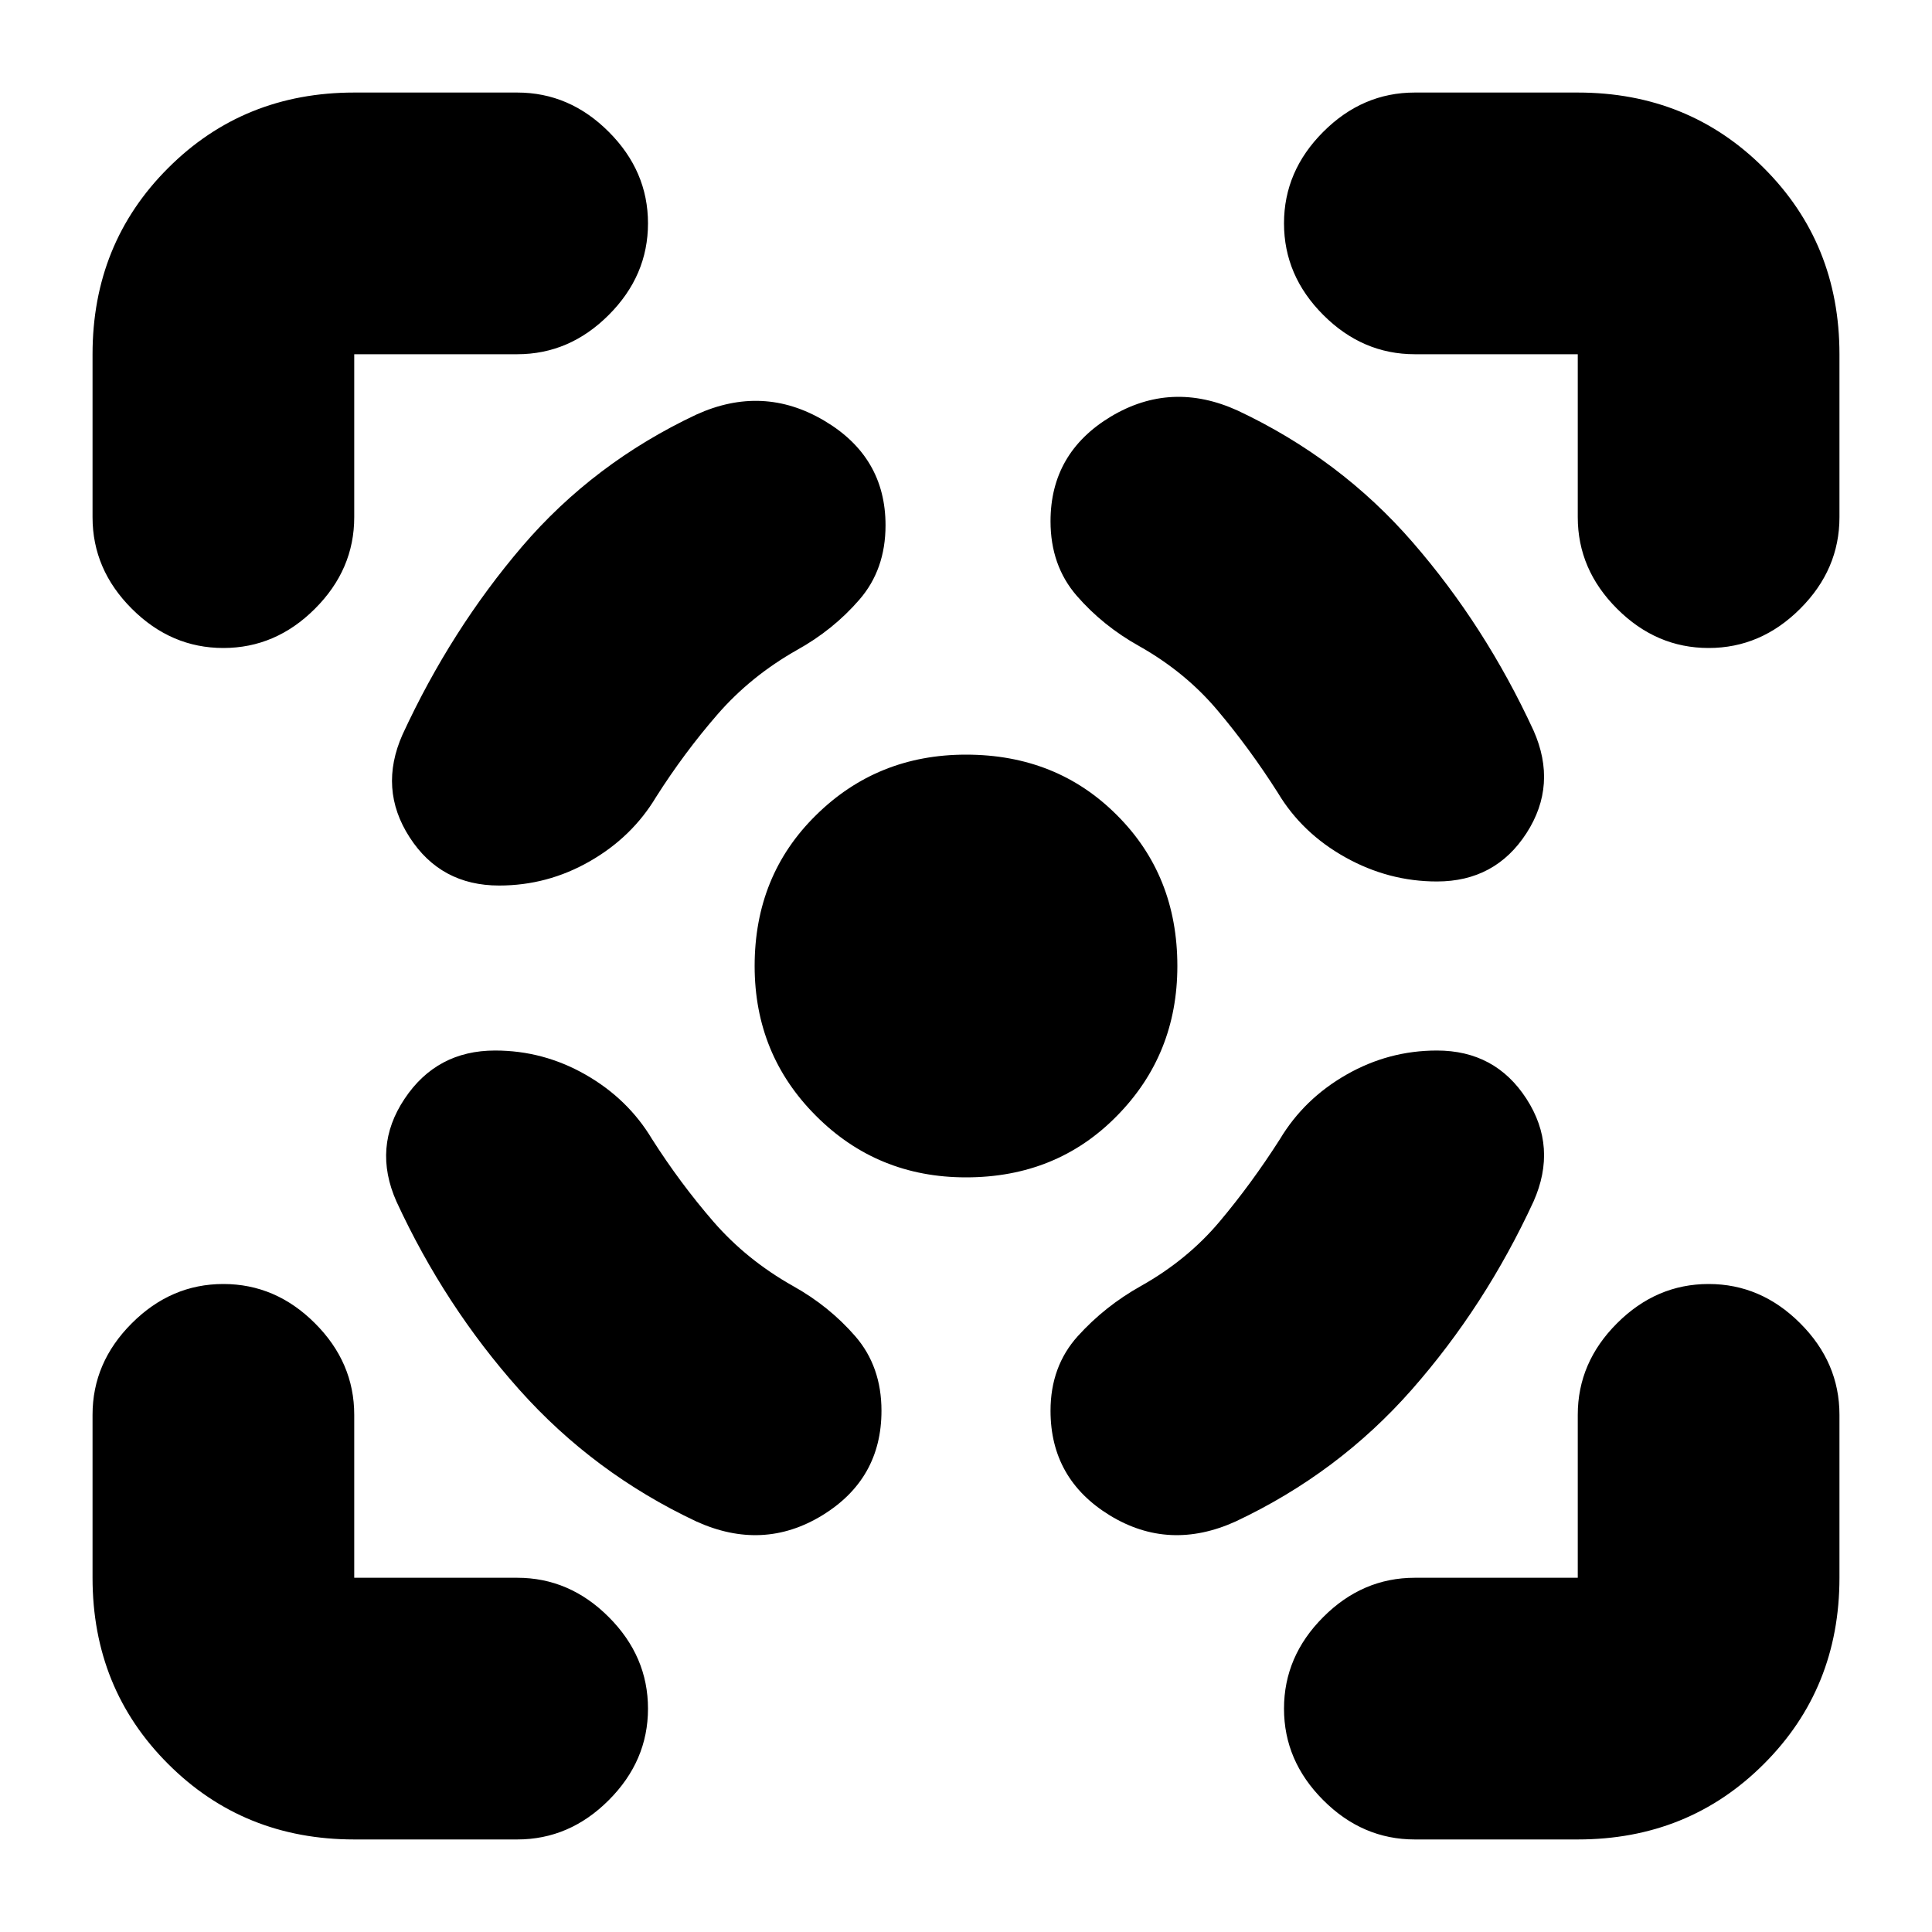 <svg xmlns="http://www.w3.org/2000/svg" height="20" width="20"><path d="M5.125 10.875q-.604 0-.937.5-.334.5-.084 1.063.5 1.083 1.271 1.947.771.865 1.833 1.365.688.312 1.302-.062.615-.376.615-1.084 0-.458-.271-.771-.271-.312-.646-.521-.479-.27-.823-.666-.343-.396-.635-.854-.25-.417-.688-.667-.437-.25-.937-.25Zm.042-1.708q-.605 0-.927-.5-.323-.5-.073-1.063.5-1.083 1.239-1.948.74-.864 1.802-1.364.688-.313 1.323.062.636.375.636 1.084 0 .458-.271.77-.271.313-.646.521-.479.271-.823.667t-.635.854q-.25.417-.688.667-.437.25-.937.25ZM10 7.812q.938 0 1.562.626.626.624.626 1.562 0 .917-.626 1.552-.624.636-1.562.636-.917 0-1.552-.636-.636-.635-.636-1.552 0-.938.636-1.562.635-.626 1.552-.626Zm4.875 3.063q.604 0 .927.5.323.5.073 1.063-.5 1.083-1.26 1.947-.761.865-1.823 1.365-.688.312-1.302-.062-.615-.376-.615-1.084 0-.458.281-.771.282-.312.656-.521.48-.27.813-.666.333-.396.625-.854.25-.417.688-.667.437-.25.937-.25Zm0-1.75q.604 0 .927-.5.323-.5.073-1.063-.5-1.083-1.25-1.947-.75-.865-1.813-1.365-.687-.312-1.312.062-.625.376-.625 1.084 0 .458.271.771.271.312.646.521.479.27.812.666.334.396.625.854.25.417.698.667.448.25.948.25ZM5.354 3.667H3.667v1.687q0 .542-.407.948-.406.406-.948.406-.541 0-.947-.406-.407-.406-.407-.948V3.667q0-1.146.782-1.927.781-.782 1.927-.782h1.687q.542 0 .948.407.406.406.406.947 0 .542-.406.948-.406.407-.948.407ZM3.667 19.042q-1.146 0-1.927-.782-.782-.781-.782-1.927v-1.687q0-.542.407-.948.406-.406.947-.406.542 0 .948.406.407.406.407.948v1.687h1.687q.542 0 .948.407.406.406.406.948 0 .541-.406.947-.406.407-.948.407Zm12.666 0h-1.687q-.542 0-.948-.407-.406-.406-.406-.947 0-.542.406-.948.406-.407.948-.407h1.687v-1.687q0-.542.407-.948.406-.406.948-.406.541 0 .947.406.407.406.407.948v1.687q0 1.146-.782 1.927-.781.782-1.927.782ZM14.646 3.667q-.542 0-.948-.407-.406-.406-.406-.948 0-.541.406-.947.406-.407.948-.407h1.687q1.146 0 1.927.782.782.781.782 1.927v1.687q0 .542-.407.948-.406.406-.947.406-.542 0-.948-.406-.407-.406-.407-.948V3.667Z"/></svg>